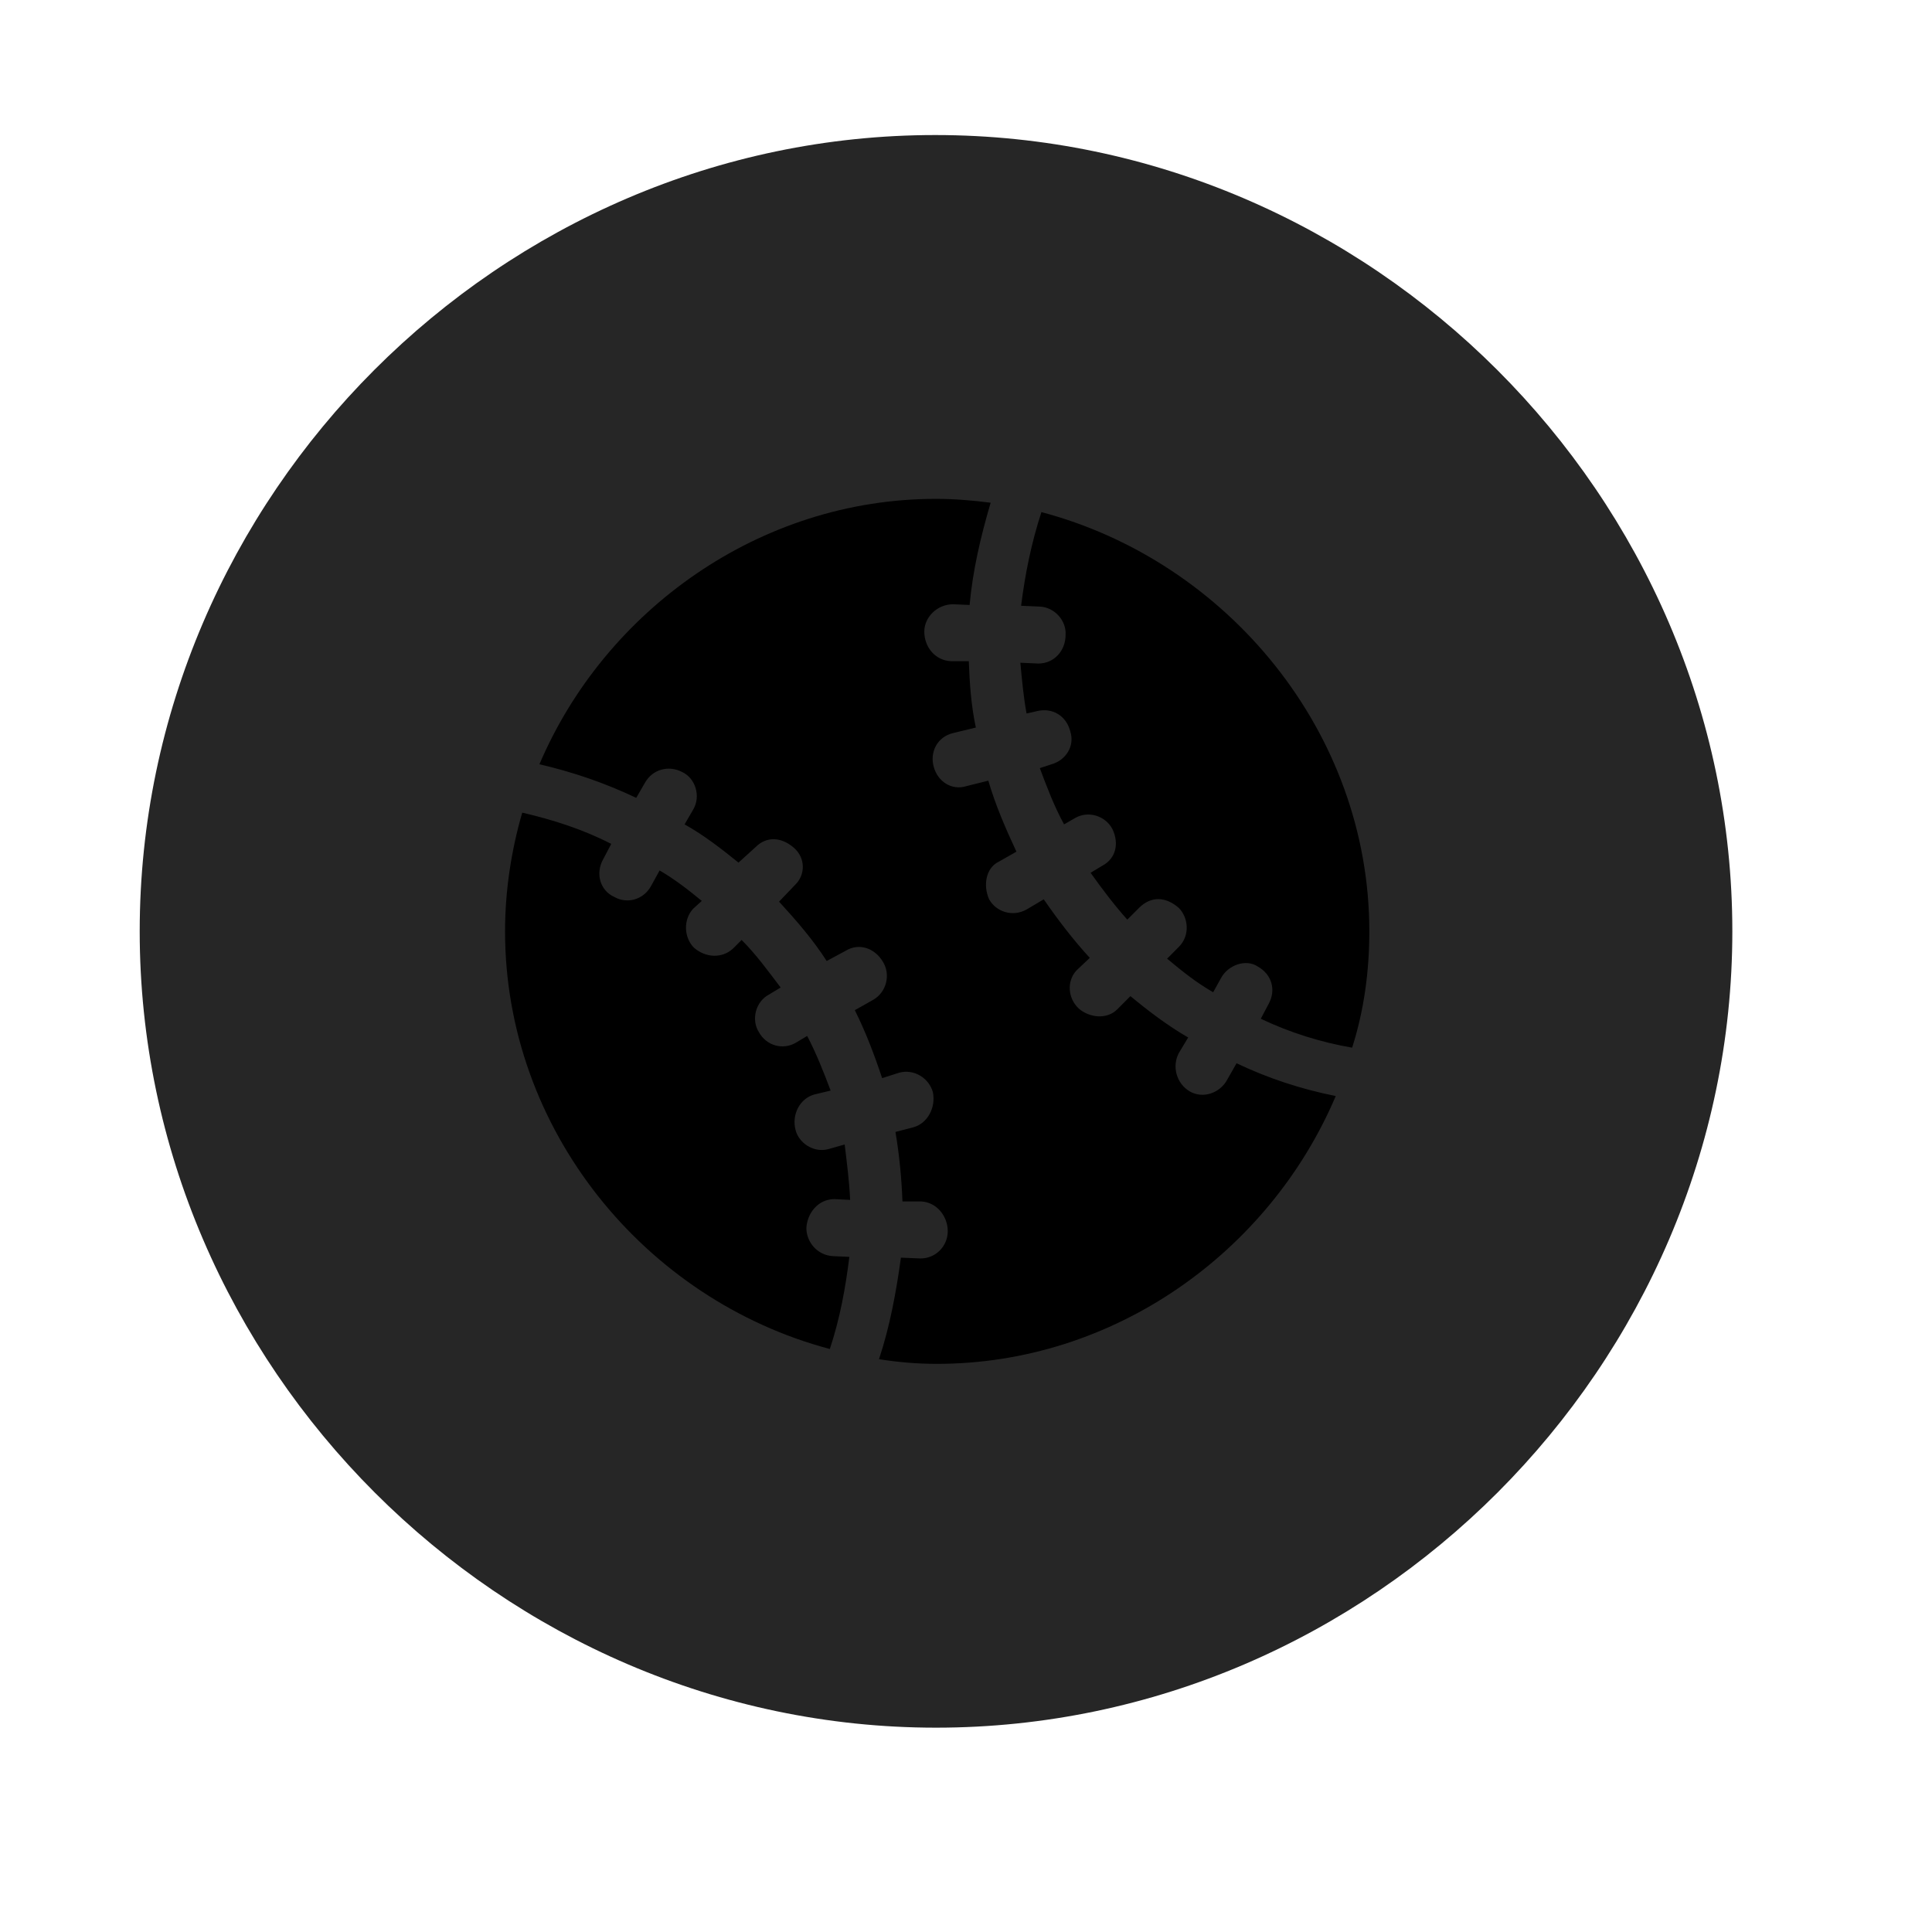 <svg width="29" height="29" viewBox="0 0 29 29" fill="currentColor" xmlns="http://www.w3.org/2000/svg">
<g clip-path="url(#clip0_2207_33461)">
<path d="M14.05 25.933C20.589 25.933 26.003 20.507 26.003 13.98C26.003 7.441 20.577 2.027 14.038 2.027C7.511 2.027 2.097 7.441 2.097 13.98C2.097 20.507 7.522 25.933 14.05 25.933Z" fill="currentColor" fill-opacity="0.85"/>
<path d="M7.581 13.98C7.581 13.37 7.675 12.761 7.839 12.198C8.296 12.304 8.741 12.445 9.175 12.667L9.058 12.89C8.929 13.113 9.011 13.37 9.222 13.464C9.409 13.57 9.655 13.511 9.772 13.3L9.901 13.066C10.124 13.195 10.335 13.359 10.534 13.523L10.405 13.64C10.253 13.804 10.265 14.073 10.417 14.226C10.593 14.378 10.839 14.39 11.003 14.238L11.132 14.109C11.354 14.331 11.53 14.577 11.718 14.823L11.542 14.929C11.343 15.034 11.273 15.304 11.39 15.491C11.507 15.702 11.753 15.761 11.94 15.655L12.116 15.55C12.257 15.82 12.362 16.089 12.468 16.37L12.222 16.429C12.011 16.488 11.882 16.722 11.94 16.956C11.987 17.155 12.21 17.308 12.433 17.249L12.679 17.179C12.714 17.472 12.749 17.741 12.761 18.011L12.526 17.999C12.28 17.999 12.116 18.21 12.104 18.433C12.104 18.644 12.269 18.843 12.503 18.855L12.749 18.866C12.691 19.335 12.608 19.792 12.456 20.249C9.679 19.511 7.581 16.956 7.581 13.98ZM14.062 20.472C13.769 20.472 13.487 20.448 13.194 20.402C13.358 19.909 13.452 19.394 13.523 18.878L13.816 18.89C14.05 18.89 14.226 18.702 14.226 18.48C14.226 18.257 14.062 18.046 13.827 18.034H13.546C13.534 17.695 13.499 17.331 13.441 16.991L13.71 16.921C13.921 16.863 14.05 16.628 14.003 16.394C13.944 16.183 13.722 16.042 13.499 16.101L13.241 16.183C13.124 15.831 12.995 15.491 12.831 15.163L13.101 15.011C13.312 14.894 13.37 14.624 13.253 14.437C13.136 14.238 12.901 14.144 12.691 14.273L12.409 14.425C12.198 14.097 11.952 13.816 11.694 13.534L11.929 13.288C12.093 13.136 12.093 12.878 11.917 12.726C11.729 12.562 11.507 12.55 11.343 12.714L11.085 12.948C10.839 12.749 10.569 12.538 10.276 12.374L10.405 12.152C10.523 11.952 10.44 11.683 10.241 11.589C10.042 11.484 9.796 11.542 9.679 11.753L9.55 11.976C9.081 11.753 8.601 11.589 8.097 11.472C9.081 9.163 11.401 7.488 14.05 7.488C14.319 7.488 14.601 7.511 14.87 7.546C14.718 8.062 14.601 8.566 14.554 9.081L14.308 9.07C14.062 9.07 13.874 9.269 13.874 9.48C13.874 9.714 14.038 9.913 14.273 9.925H14.542C14.554 10.253 14.577 10.593 14.648 10.921L14.308 11.003C14.062 11.062 13.956 11.296 14.015 11.507C14.073 11.73 14.284 11.87 14.507 11.8L14.835 11.718C14.941 12.081 15.093 12.433 15.257 12.784L14.987 12.937C14.8 13.03 14.753 13.288 14.847 13.499C14.952 13.687 15.198 13.769 15.409 13.652L15.667 13.499C15.878 13.804 16.101 14.097 16.358 14.378L16.159 14.566C16.007 14.73 16.03 14.988 16.194 15.14C16.358 15.28 16.616 15.304 16.769 15.152L16.968 14.952C17.237 15.175 17.53 15.398 17.835 15.573L17.694 15.808C17.589 16.007 17.659 16.265 17.858 16.382C18.058 16.499 18.316 16.405 18.421 16.206L18.561 15.96C19.03 16.183 19.523 16.347 20.05 16.452C19.054 18.796 16.722 20.472 14.062 20.472ZM20.554 13.98C20.554 14.589 20.472 15.175 20.296 15.726C19.827 15.644 19.37 15.503 18.925 15.292L19.042 15.07C19.159 14.859 19.089 14.624 18.878 14.507C18.702 14.39 18.433 14.484 18.327 14.683L18.21 14.894C17.964 14.753 17.741 14.577 17.519 14.39L17.694 14.214C17.87 14.038 17.835 13.769 17.694 13.628C17.507 13.464 17.284 13.441 17.097 13.628L16.921 13.804C16.722 13.581 16.546 13.347 16.37 13.101L16.546 12.995C16.745 12.89 16.804 12.667 16.698 12.445C16.593 12.245 16.335 12.163 16.136 12.28L15.972 12.374C15.819 12.093 15.714 11.812 15.608 11.53L15.784 11.472C15.995 11.413 16.136 11.202 16.066 10.98C16.007 10.745 15.796 10.616 15.562 10.675L15.409 10.71C15.362 10.452 15.339 10.195 15.316 9.948L15.585 9.96C15.819 9.96 15.995 9.773 15.995 9.527C16.007 9.316 15.831 9.116 15.608 9.105L15.327 9.093C15.386 8.624 15.479 8.156 15.632 7.687C18.421 8.425 20.554 10.991 20.554 13.98Z" fill="currentColor"/>
</g>
<defs>
<clipPath id="clip0_2207_33461">
<rect width="23.906" height="23.918" fill="currentColor" transform="translate(2.097 2.027)"/>
</clipPath>
</defs>
</svg>
